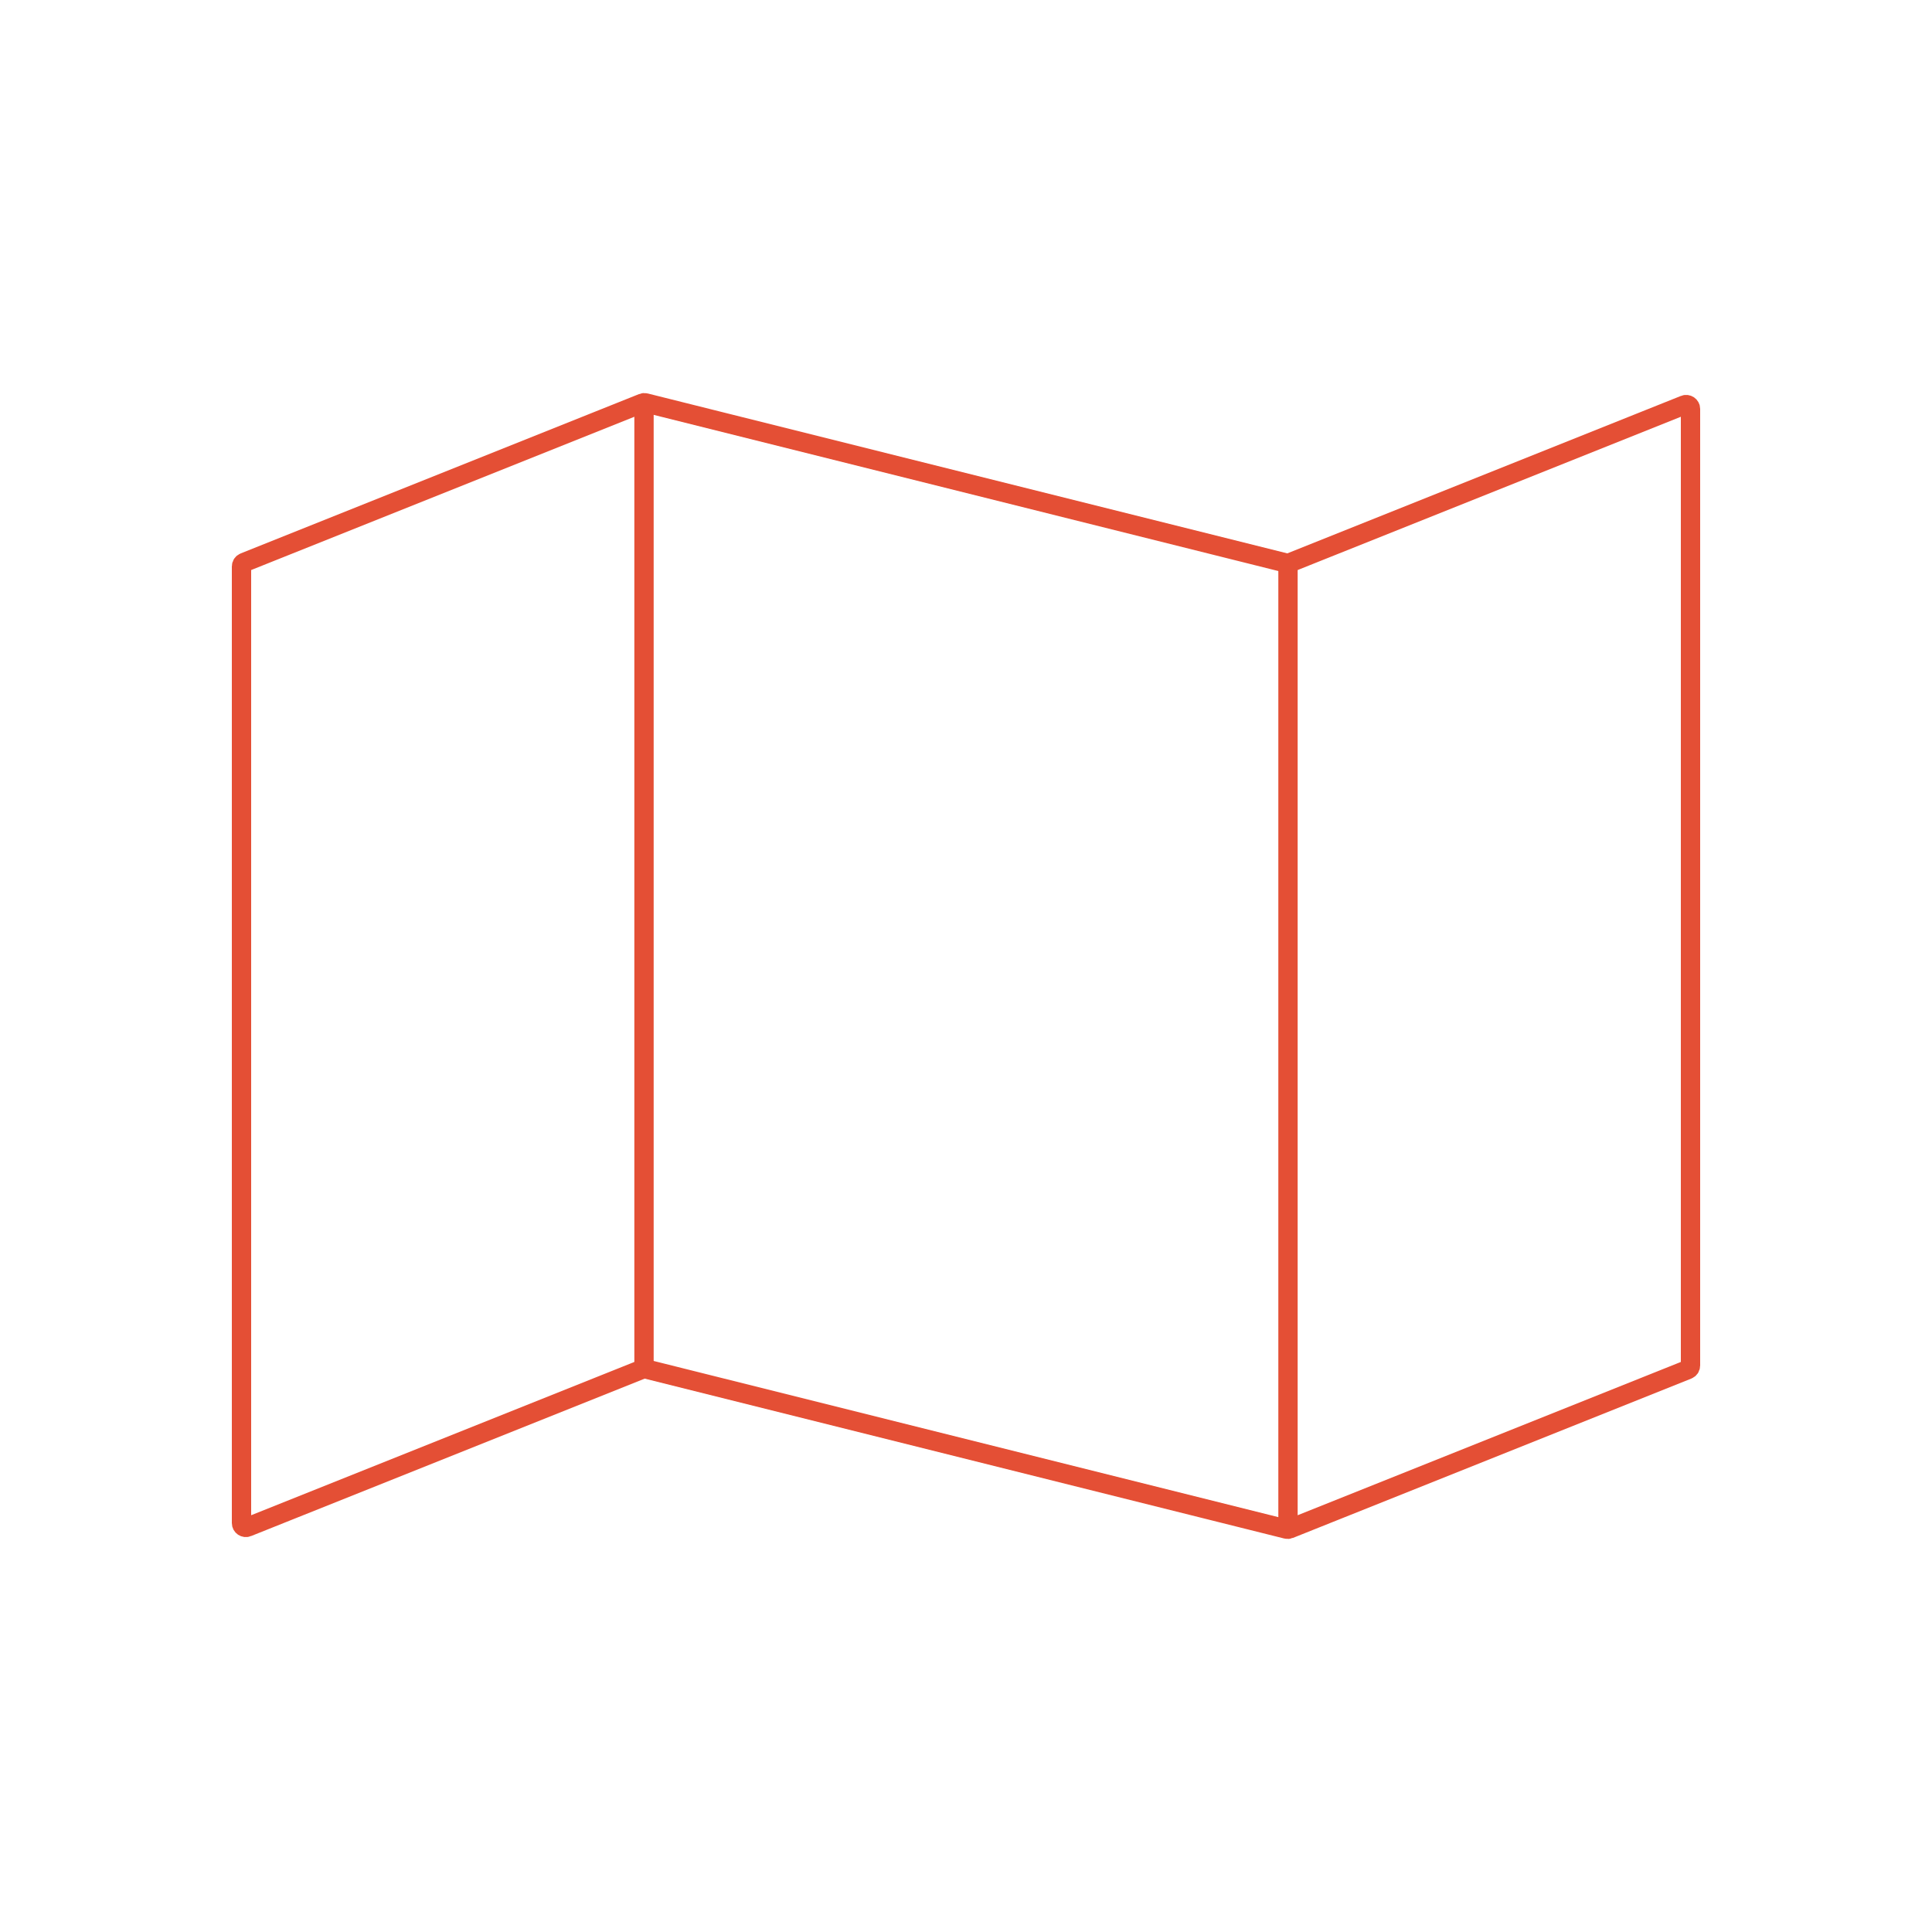 <svg width="200" height="200" viewBox="0 0 200 200" fill="none" xmlns="http://www.w3.org/2000/svg">
<path d="M175 141.362V42.331C175 42.013 174.678 41.795 174.383 41.913L133.468 58.279C133.381 58.314 133.284 58.321 133.192 58.298L66.808 41.702C66.716 41.679 66.619 41.686 66.532 41.721L25.283 58.22C25.112 58.288 25 58.454 25 58.638V157.669C25 157.987 25.322 158.205 25.617 158.086L66.532 141.721C66.619 141.686 66.716 141.679 66.808 141.702L133.192 158.298C133.284 158.321 133.381 158.314 133.468 158.279L174.717 141.78C174.888 141.711 175 141.546 175 141.362Z" stroke="#E44F35" stroke-width="2" stroke-linejoin="round"/>
<path d="M133.333 158.333V58.333" stroke="#E44F35" stroke-width="2"/>
<path d="M66.667 141.667L66.667 41.667" stroke="#E44F35" stroke-width="2"/>
</svg>
